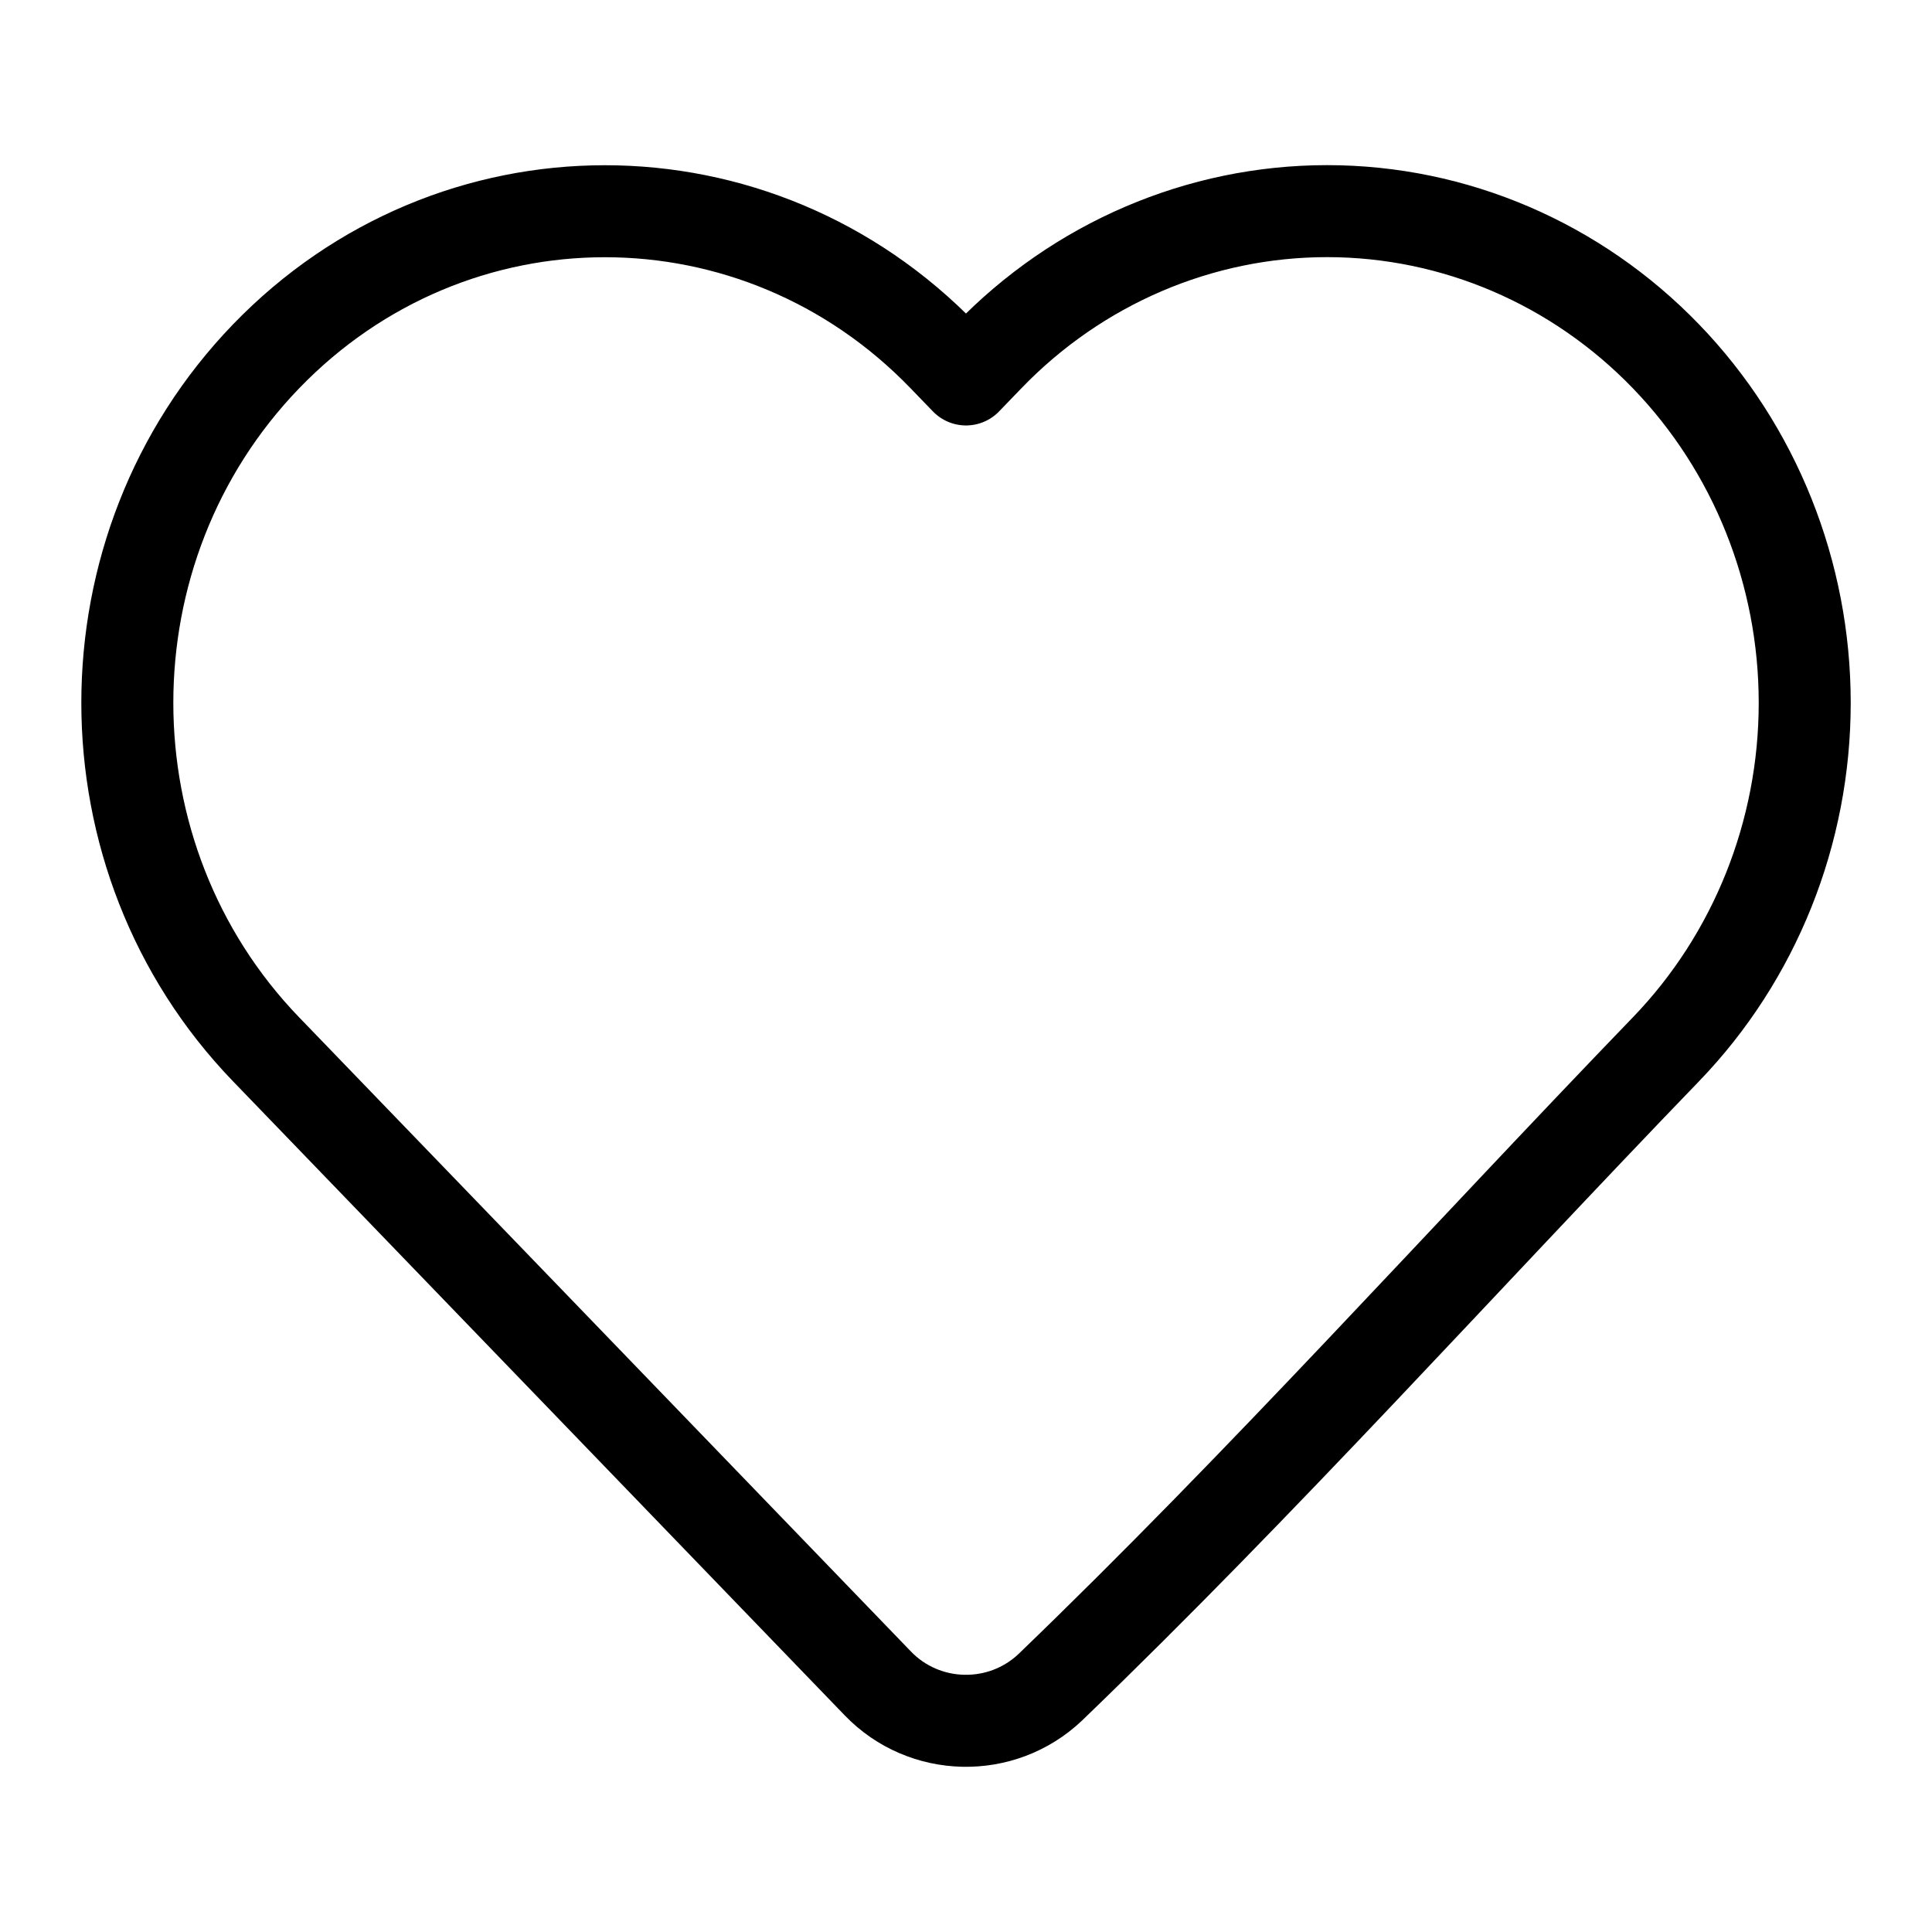 <svg viewBox="-1 -1 42 42" fill="none" xmlns="http://www.w3.org/2000/svg" id="Heart--Streamline-Iconoir" height="42" width="42">
  <desc>
    Heart Streamline Icon: https://streamlinehq.com
  </desc>
  <path d="M38.233 14.279c0 2.82 -1.083 5.528 -3.016 7.531 -4.45 4.613 -8.767 9.423 -13.384 13.869 -1.058 1.004 -2.737 0.968 -3.749 -0.082l-13.301 -13.787c-4.02 -4.168 -4.02 -10.895 0 -15.062 4.06 -4.208 10.674 -4.208 14.733 0l0.484 0.501 0.483 -0.501c1.946 -2.019 4.598 -3.158 7.367 -3.158s5.42 1.139 7.367 3.157c1.934 2.003 3.016 4.712 3.016 7.531Z" stroke="#000000" stroke-linejoin="round" stroke-width="2"></path>
</svg>